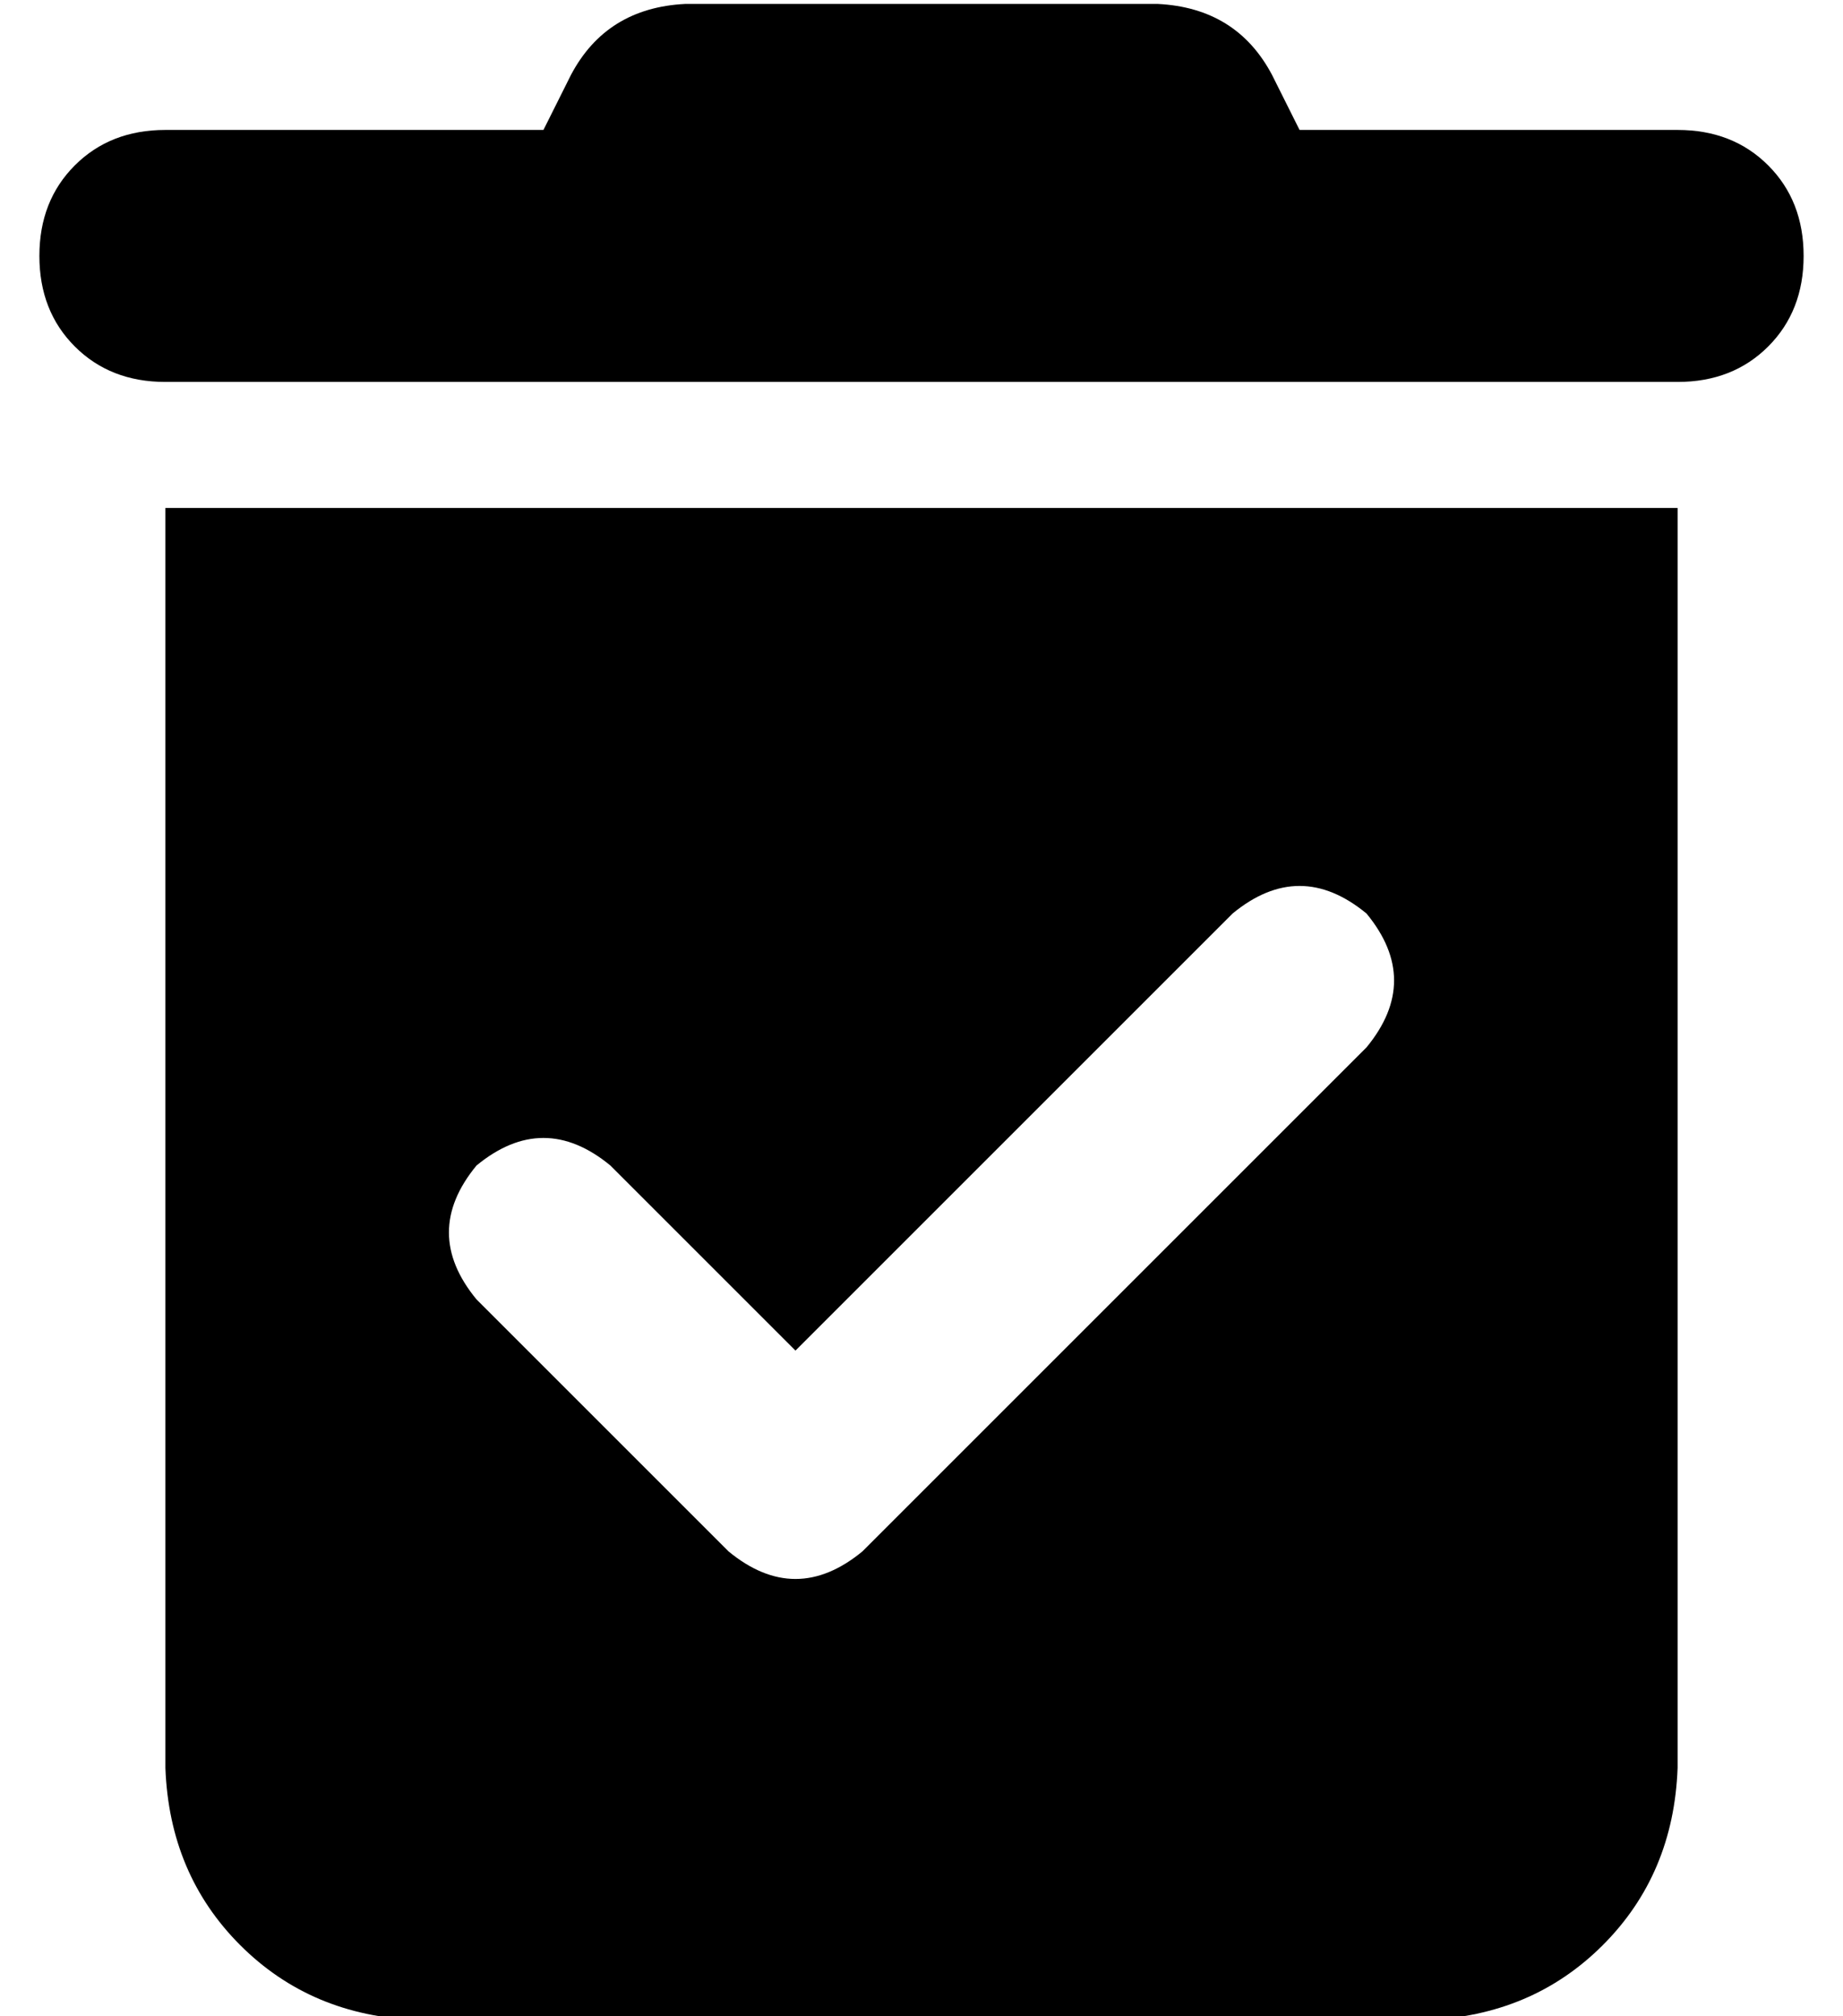<?xml version="1.0" standalone="no"?>
<!DOCTYPE svg PUBLIC "-//W3C//DTD SVG 1.1//EN" "http://www.w3.org/Graphics/SVG/1.1/DTD/svg11.dtd" >
<svg xmlns="http://www.w3.org/2000/svg" xmlns:xlink="http://www.w3.org/1999/xlink" version="1.1" viewBox="-10 -40 468 512">
   <path fill="currentColor"
d="M164 -39h120h-120h120q20 1 29 18l7 14v0h96v0q14 0 23 9t9 23t-9 23t-23 9h-384v0q-14 0 -23 -9t-9 -23t9 -23t23 -9h96v0l7 -14v0q9 -17 29 -18v0zM32 89h384h-384h384v320v0q-1 27 -19 45t-45 19h-256v0q-27 -1 -45 -19t-19 -45v-320v0zM337 226q14 -17 0 -34
q-17 -14 -34 0l-111 111v0l-47 -47v0q-17 -14 -34 0q-14 17 0 34l64 64v0q17 14 34 0l128 -128v0z" />
</svg>

